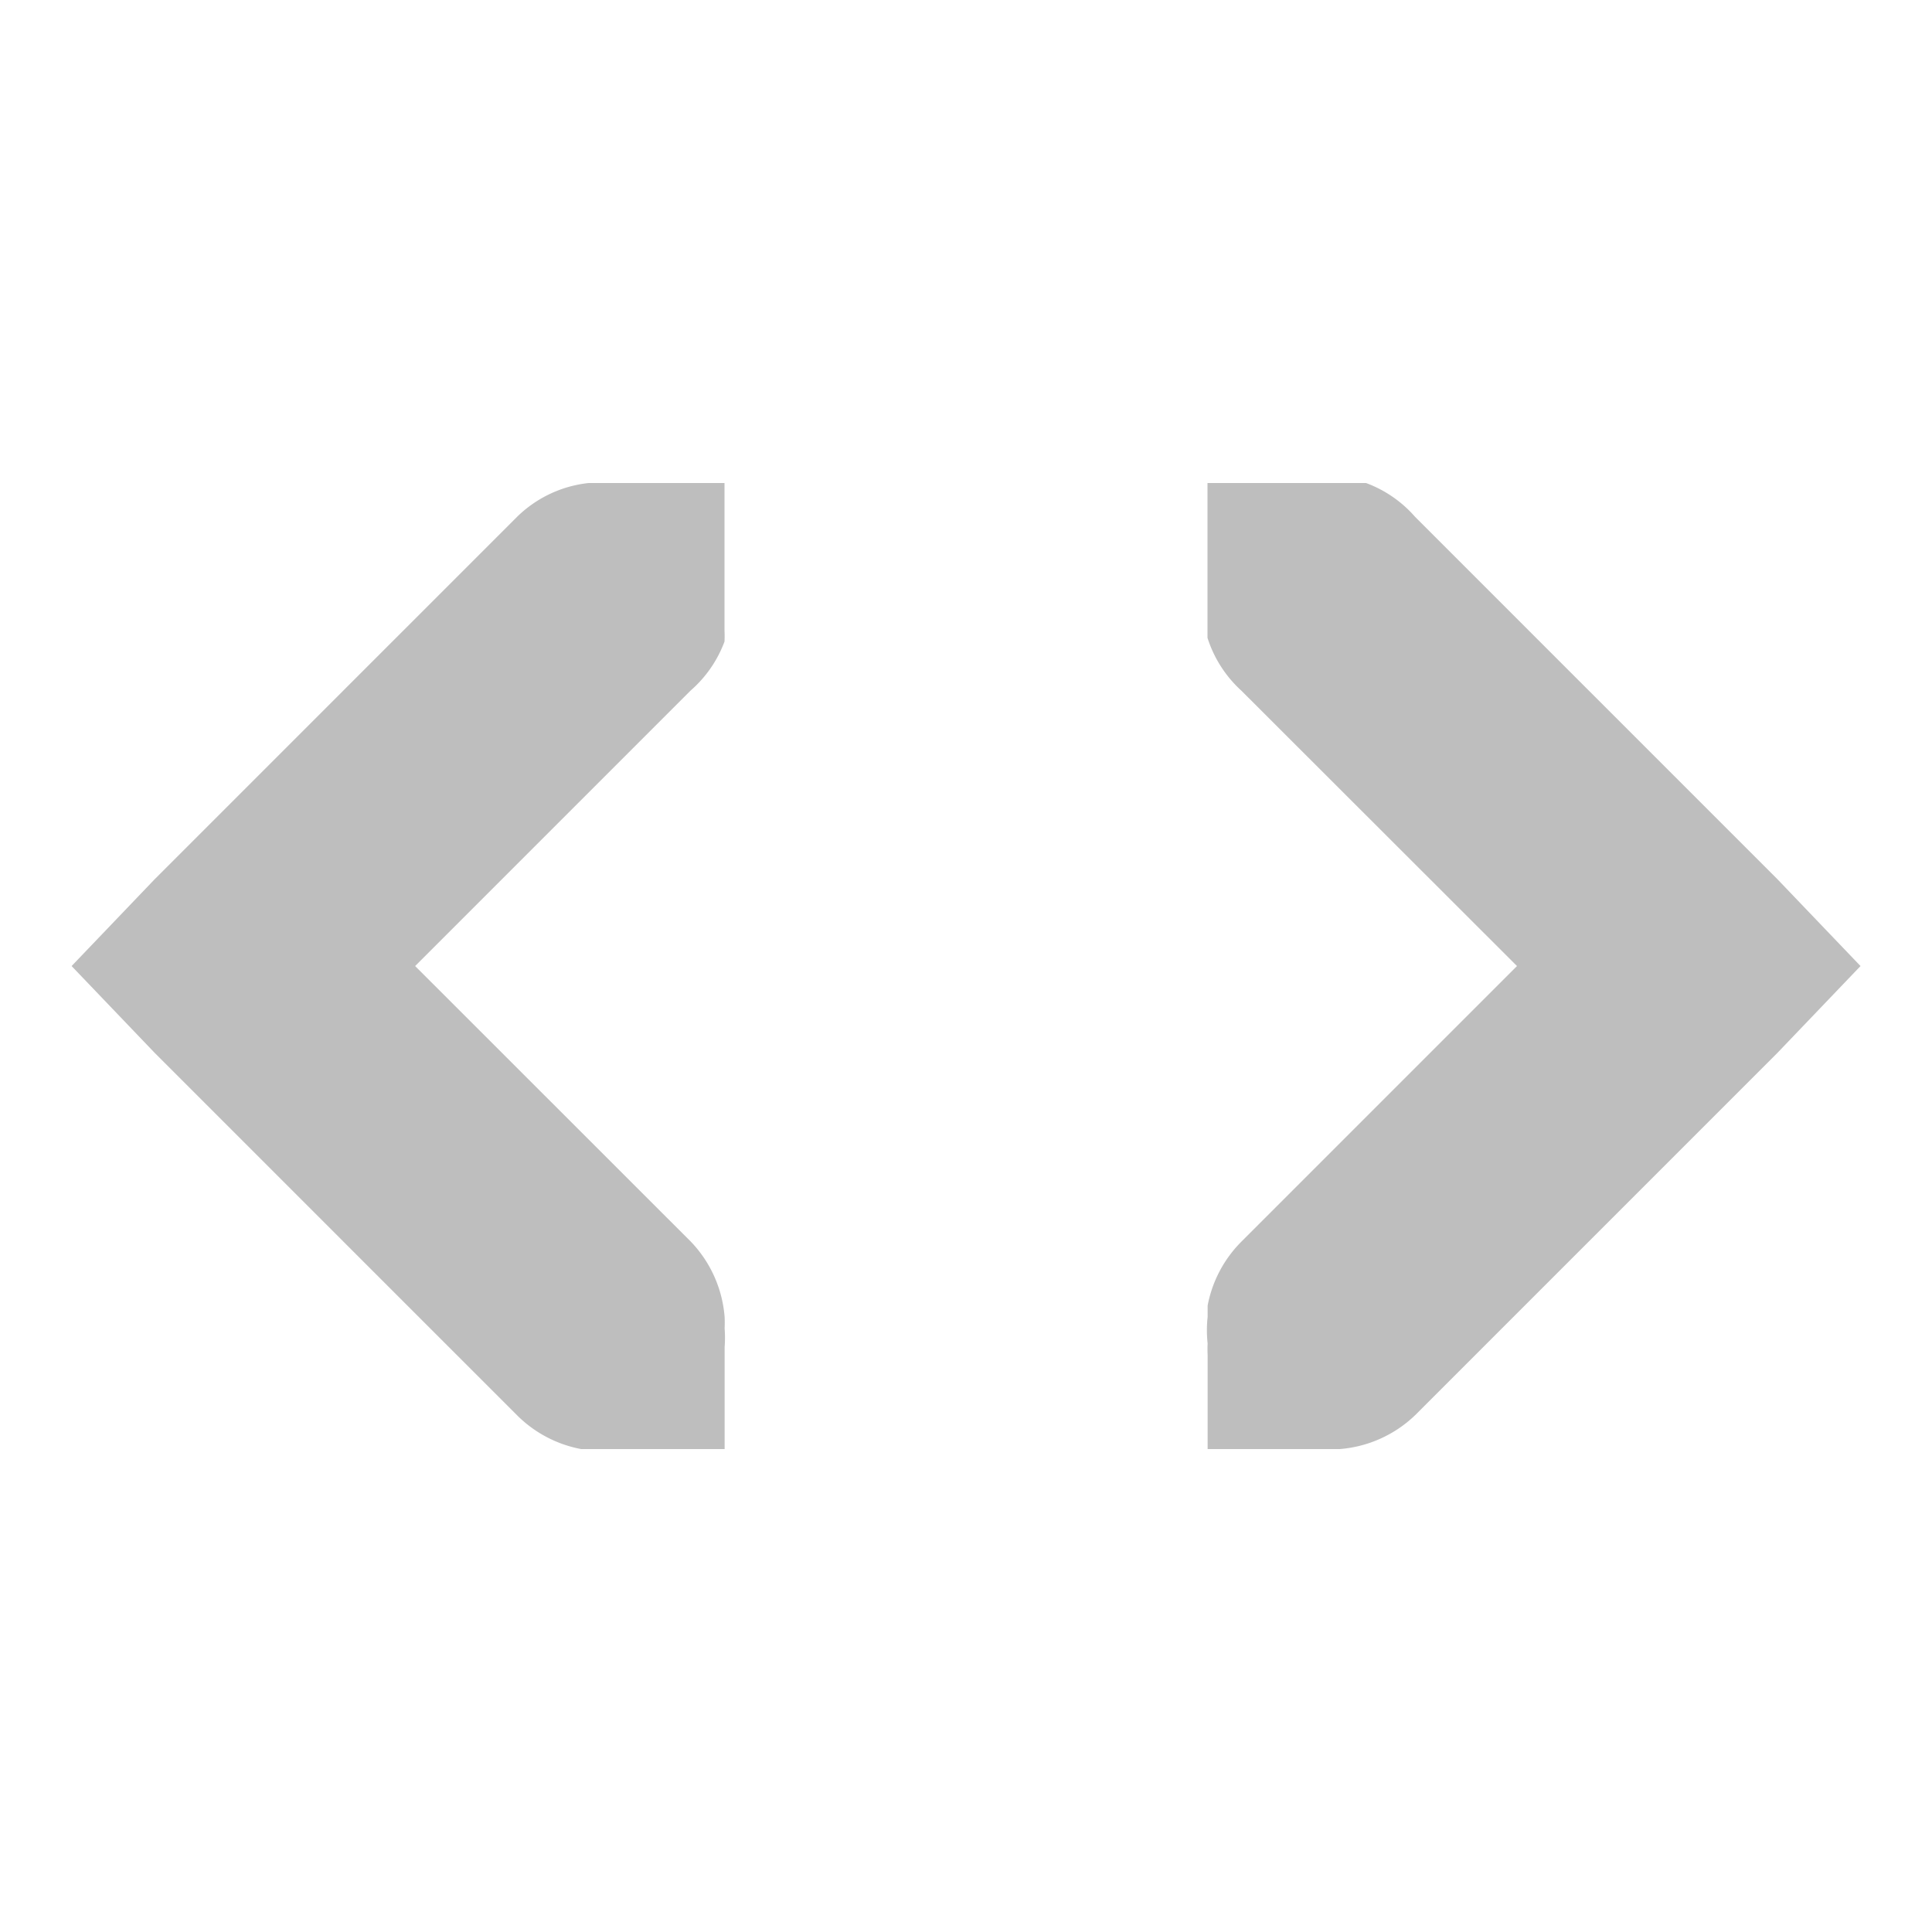 <?xml version='1.0' encoding='UTF-8' standalone='no'?>
<!-- Created with Inkscape (http://www.inkscape.org/) -->

<svg xmlns:cc='http://creativecommons.org/ns#' xmlns:dc='http://purl.org/dc/elements/1.1/' sodipodi:docname='edit-select-all-symbolic.svg' inkscape:export-filename='/home/sam/img/source-symbolic.png' inkscape:export-xdpi='270' inkscape:export-ydpi='270' height='15.974' id='svg7384' xmlns:inkscape='http://www.inkscape.org/namespaces/inkscape' xmlns:osb='http://www.openswatchbook.org/uri/2009/osb' xmlns:rdf='http://www.w3.org/1999/02/22-rdf-syntax-ns#' xmlns:sodipodi='http://sodipodi.sourceforge.net/DTD/sodipodi-0.dtd' style='enable-background:new' xmlns:svg='http://www.w3.org/2000/svg' version='1.1' inkscape:version='0.48.4 r9939' width='16' xmlns='http://www.w3.org/2000/svg'>
  <sodipodi:namedview inkscape:bbox-nodes='true' inkscape:bbox-paths='true' bordercolor='#666666' borderlayer='false' borderopacity='1' inkscape:current-layer='layer12' inkscape:cx='-70.81859' inkscape:cy='-34.304708' gridtolerance='10' inkscape:guide-bbox='true' guidetolerance='10' id='namedview88' inkscape:object-nodes='true' inkscape:object-paths='true' objecttolerance='10' pagecolor='#333333' inkscape:pageopacity='1' inkscape:pageshadow='2' showborder='true' showgrid='false' showguides='true' inkscape:showpageshadow='true' inkscape:snap-bbox='true' inkscape:snap-bbox-edge-midpoints='false' inkscape:snap-bbox-midpoints='false' inkscape:snap-center='false' inkscape:snap-global='true' inkscape:snap-grids='true' inkscape:snap-intersection-paths='true' inkscape:snap-midpoints='true' inkscape:snap-nodes='true' inkscape:snap-object-midpoints='true' inkscape:snap-others='true' inkscape:snap-page='false' inkscape:snap-smooth-nodes='true' inkscape:snap-to-guides='true' inkscape:window-height='701' inkscape:window-maximized='1' inkscape:window-width='1364' inkscape:window-x='0' inkscape:window-y='27' inkscape:zoom='1'>
    <inkscape:grid color='#000000' dotted='false' empcolor='#0800ff' empopacity='0.463' empspacing='4' enabled='true' id='grid4866' opacity='0.165' originx='-220px' originy='-208.026px' snapvisiblegridlinesonly='true' spacingx='0.25px' spacingy='0.25px' type='xygrid' visible='true'/>
  </sodipodi:namedview>
  <title id='title8473'>Moka Symbolic Icon Theme</title>
  <defs id='defs7386'>
    <linearGradient id='linearGradient5606' osb:paint='solid'>
      <stop id='stop5608' offset='0' style='stop-color:#000000;stop-opacity:1;'/>
    </linearGradient>
    <filter inkscape:collect='always' color-interpolation-filters='sRGB' id='filter7554'>
      <feBlend inkscape:collect='always' id='feBlend7556' in2='BackgroundImage' mode='darken'/>
    </filter>
  </defs>
  <g inkscape:groupmode='layer' id='layer9' inkscape:label='status' style='display:inline' transform='translate(-461,-9)'/>
  <g inkscape:groupmode='layer' id='layer10' inkscape:label='devices' style='display:inline;filter:url(#filter7554)' transform='translate(-461,-9)'/>
  <g inkscape:groupmode='layer' id='layer1' inkscape:label='places' style='display:inline' transform='translate(-220,-626)'/>
  <g inkscape:groupmode='layer' id='layer14' inkscape:label='mimetypes' style='display:inline' transform='translate(-461,-9)'/>
  <g inkscape:groupmode='layer' id='layer15' inkscape:label='emblems' style='display:inline' transform='translate(-461,-9)'/>
  <g inkscape:groupmode='layer' id='g71291' inkscape:label='emotes' style='display:inline' transform='translate(-461,-9)'/>
  <g inkscape:groupmode='layer' id='layer2' inkscape:label='categories' style='display:inline' transform='translate(-220,-476)'/>
  <g inkscape:groupmode='layer' id='g6058' inkscape:label='apps' style='display:inline' transform='translate(-220,-476)'/>
  <g inkscape:groupmode='layer' id='layer12' inkscape:label='actions' style='display:inline' transform='translate(-461,-9)'>
    <rect height='15.974' id='rect7285' style='fill:none;stroke:none;display:inline' width='16' x='461' y='9'/>
    <path inkscape:connector-curvature='0' d='m 465.875,13 a 1,1 0 0 0 -0.594,0.281 l -3,3 -0.688,0.719 0.688,0.719 3,3 A 1.016,1.016 0 0 0 465.813,21 l 1.188,0 0,-0.844 a 1.016,1.016 0 0 0 0,-0.156 1.016,1.016 0 0 0 0,-0.094 1.016,1.016 0 0 0 -0.281,-0.625 L 464.438,17 l 2.281,-2.281 a 1,1 0 0 0 0.281,-0.406 1,1 0 0 0 0,-0.094 l 0,-0.5 0,-0.719 -1.125,0 z m 5.125,0 0,0.688 0,0.594 a 1,1 0 0 0 0.281,0.438 L 473.563,17 l -2.281,2.281 a 1.016,1.016 0 0 0 -0.281,0.531 l 0,0.094 a 1.016,1.016 0 0 0 0,0.219 1.016,1.016 0 0 0 0,0.094 l 0,0.781 1.094,0 a 1.016,1.016 0 0 0 0.625,-0.281 l 3,-3 0.688,-0.719 -0.688,-0.719 -3,-3 A 1,1 0 0 0 472.313,13 l -0.094,0 -0.406,0 -0.812,0 z' id='path10675' style='font-size:medium;font-style:normal;font-variant:normal;font-weight:normal;font-stretch:normal;text-indent:0;text-align:start;text-decoration:none;line-height:normal;letter-spacing:normal;word-spacing:normal;text-transform:none;direction:ltr;block-progression:tb;writing-mode:lr-tb;text-anchor:start;baseline-shift:baseline;color:#000000;fill:#bebebe;fill-opacity:1;stroke:none;stroke-width:2;marker:none;visibility:visible;display:inline;overflow:visible;enable-background:accumulate;font-family:Sans;-inkscape-font-specification:Sans'/>
  </g>
</svg>
